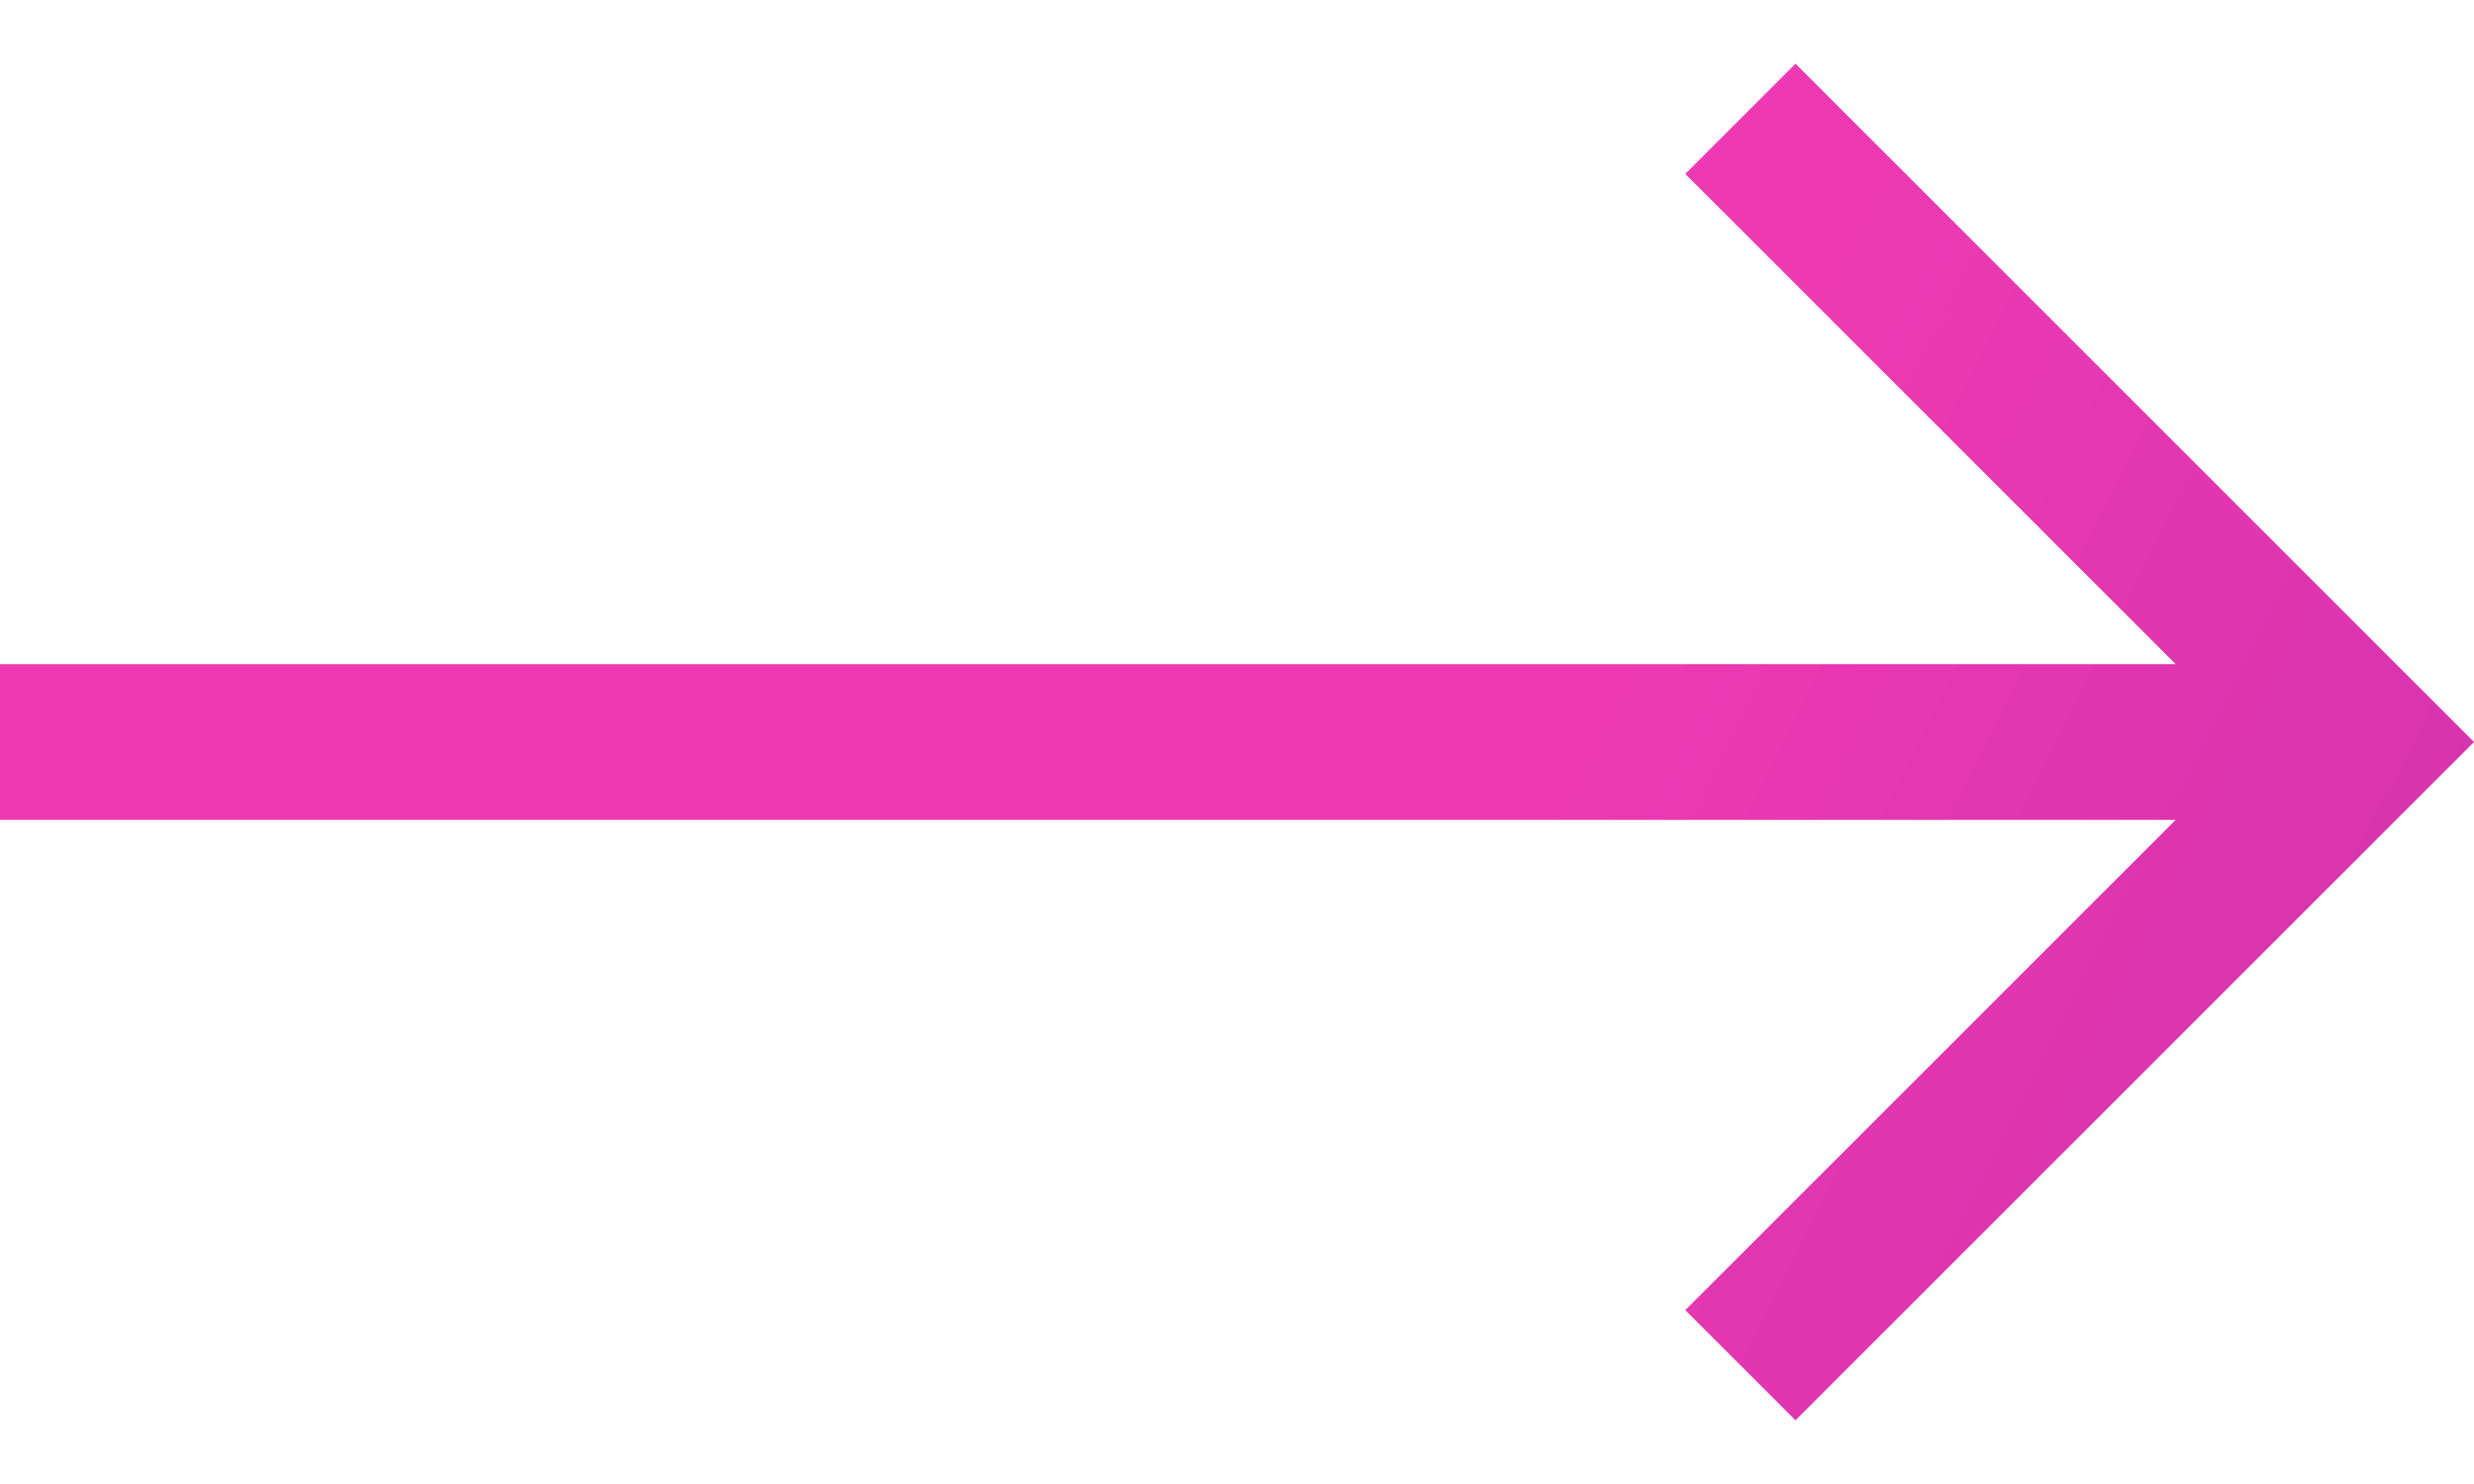 <svg width="20" height="12" viewBox="0 0 20 12" fill="none" xmlns="http://www.w3.org/2000/svg">
<path d="M14.515 0.515L13.624 1.406L17.588 5.37H0V6.63H17.588L13.624 10.594L14.515 11.485L20 6L14.515 0.515Z" fill="url(#paint0_linear_0_17)"/>
<defs>
<linearGradient id="paint0_linear_0_17" x1="54.5" y1="34" x2="10" y2="11.485" gradientUnits="userSpaceOnUse">
<stop stop-color="#4B0796"/>
<stop offset="1" stop-color="#ED3AB2"/>
</linearGradient>
</defs>
</svg>

